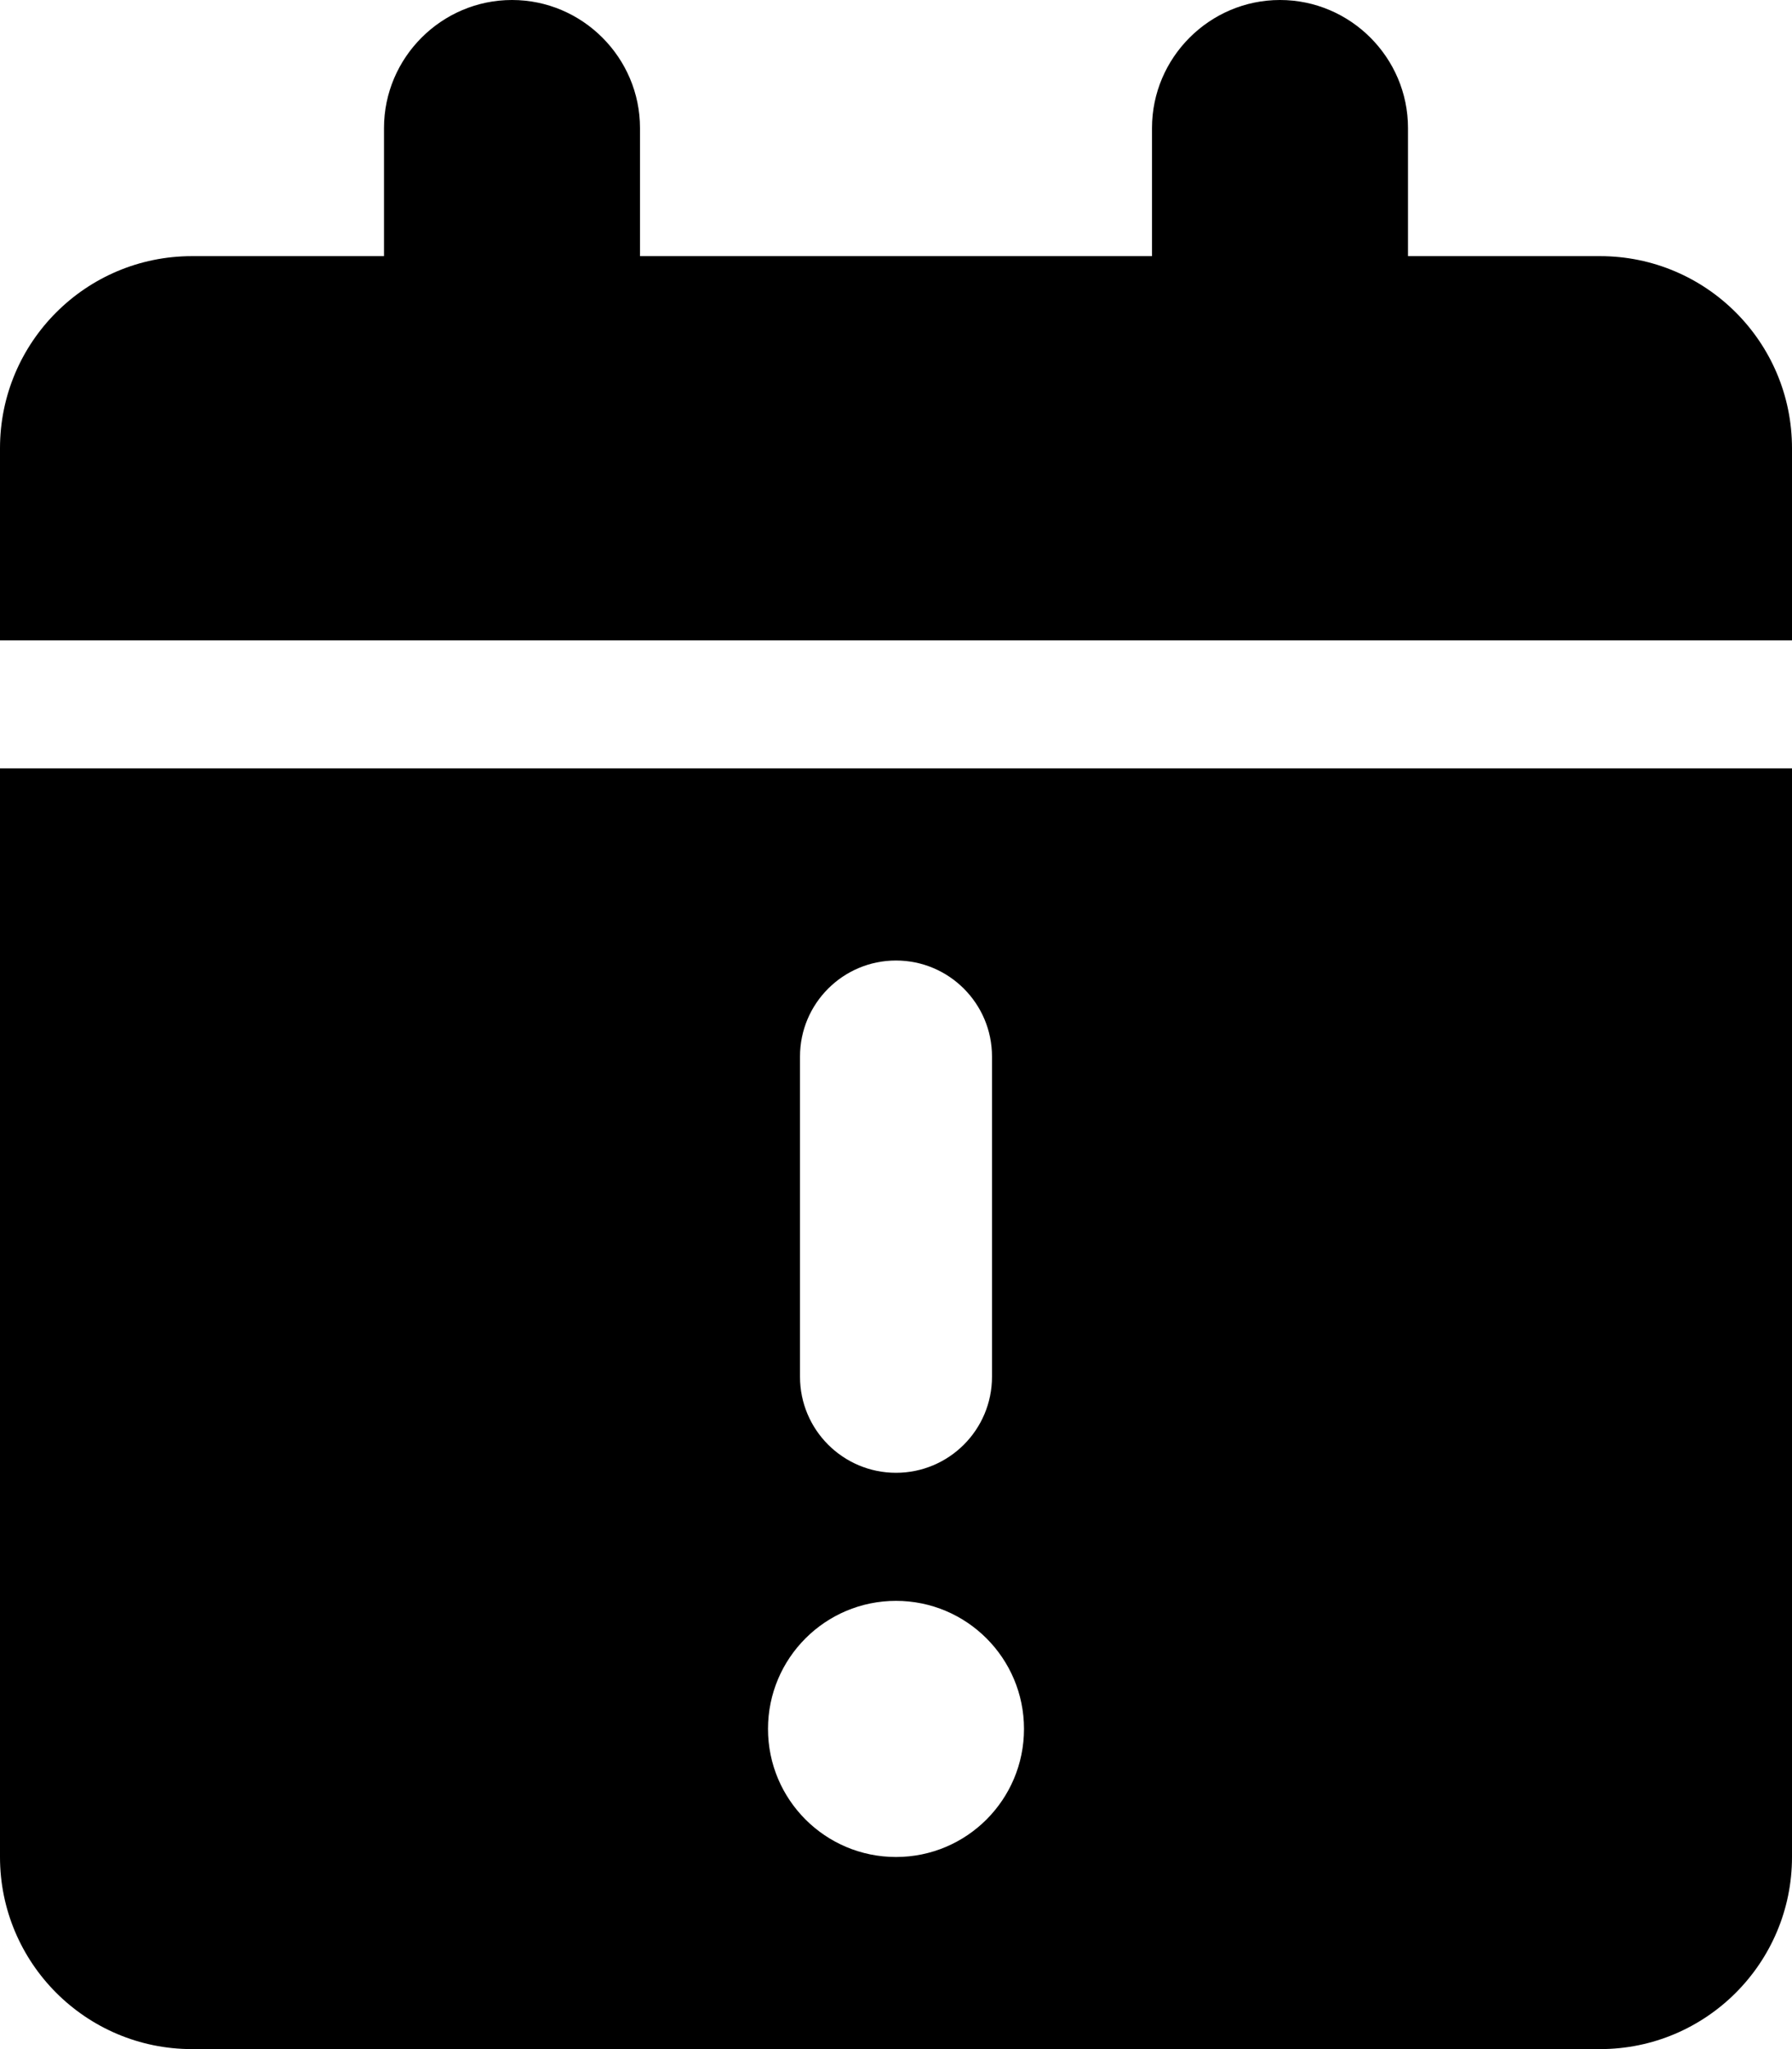 <svg xmlns="http://www.w3.org/2000/svg" viewBox="0 0 448 512"><!-- Font Awesome Pro 6.0.0-alpha2 by @fontawesome - https://fontawesome.com License - https://fontawesome.com/license (Commercial License) -->
    <path d="M0 464C0 490.5 21.5 512 48 512H400C426.5 512 448 490.5 448 464V192H0V464ZM200 264C200 250.75 210.75 240 224 240S248 250.75 248 264V344C248 357.25 237.25 368 224 368S200 357.25 200 344V264ZM224 400C241.674 400 256 414.328 256 432S241.674 464 224 464S192 449.672 192 432S206.326 400 224 400ZM400 64H352V32C352 14.4 337.6 0 320 0H320C302.4 0 288 14.4 288 32V64H160V32C160 14.4 145.6 0 128 0H128C110.4 0 96 14.4 96 32V64H48C21.49 64 0 85.49 0 112V160H448V112C448 85.49 426.51 64 400 64Z"/>
</svg>